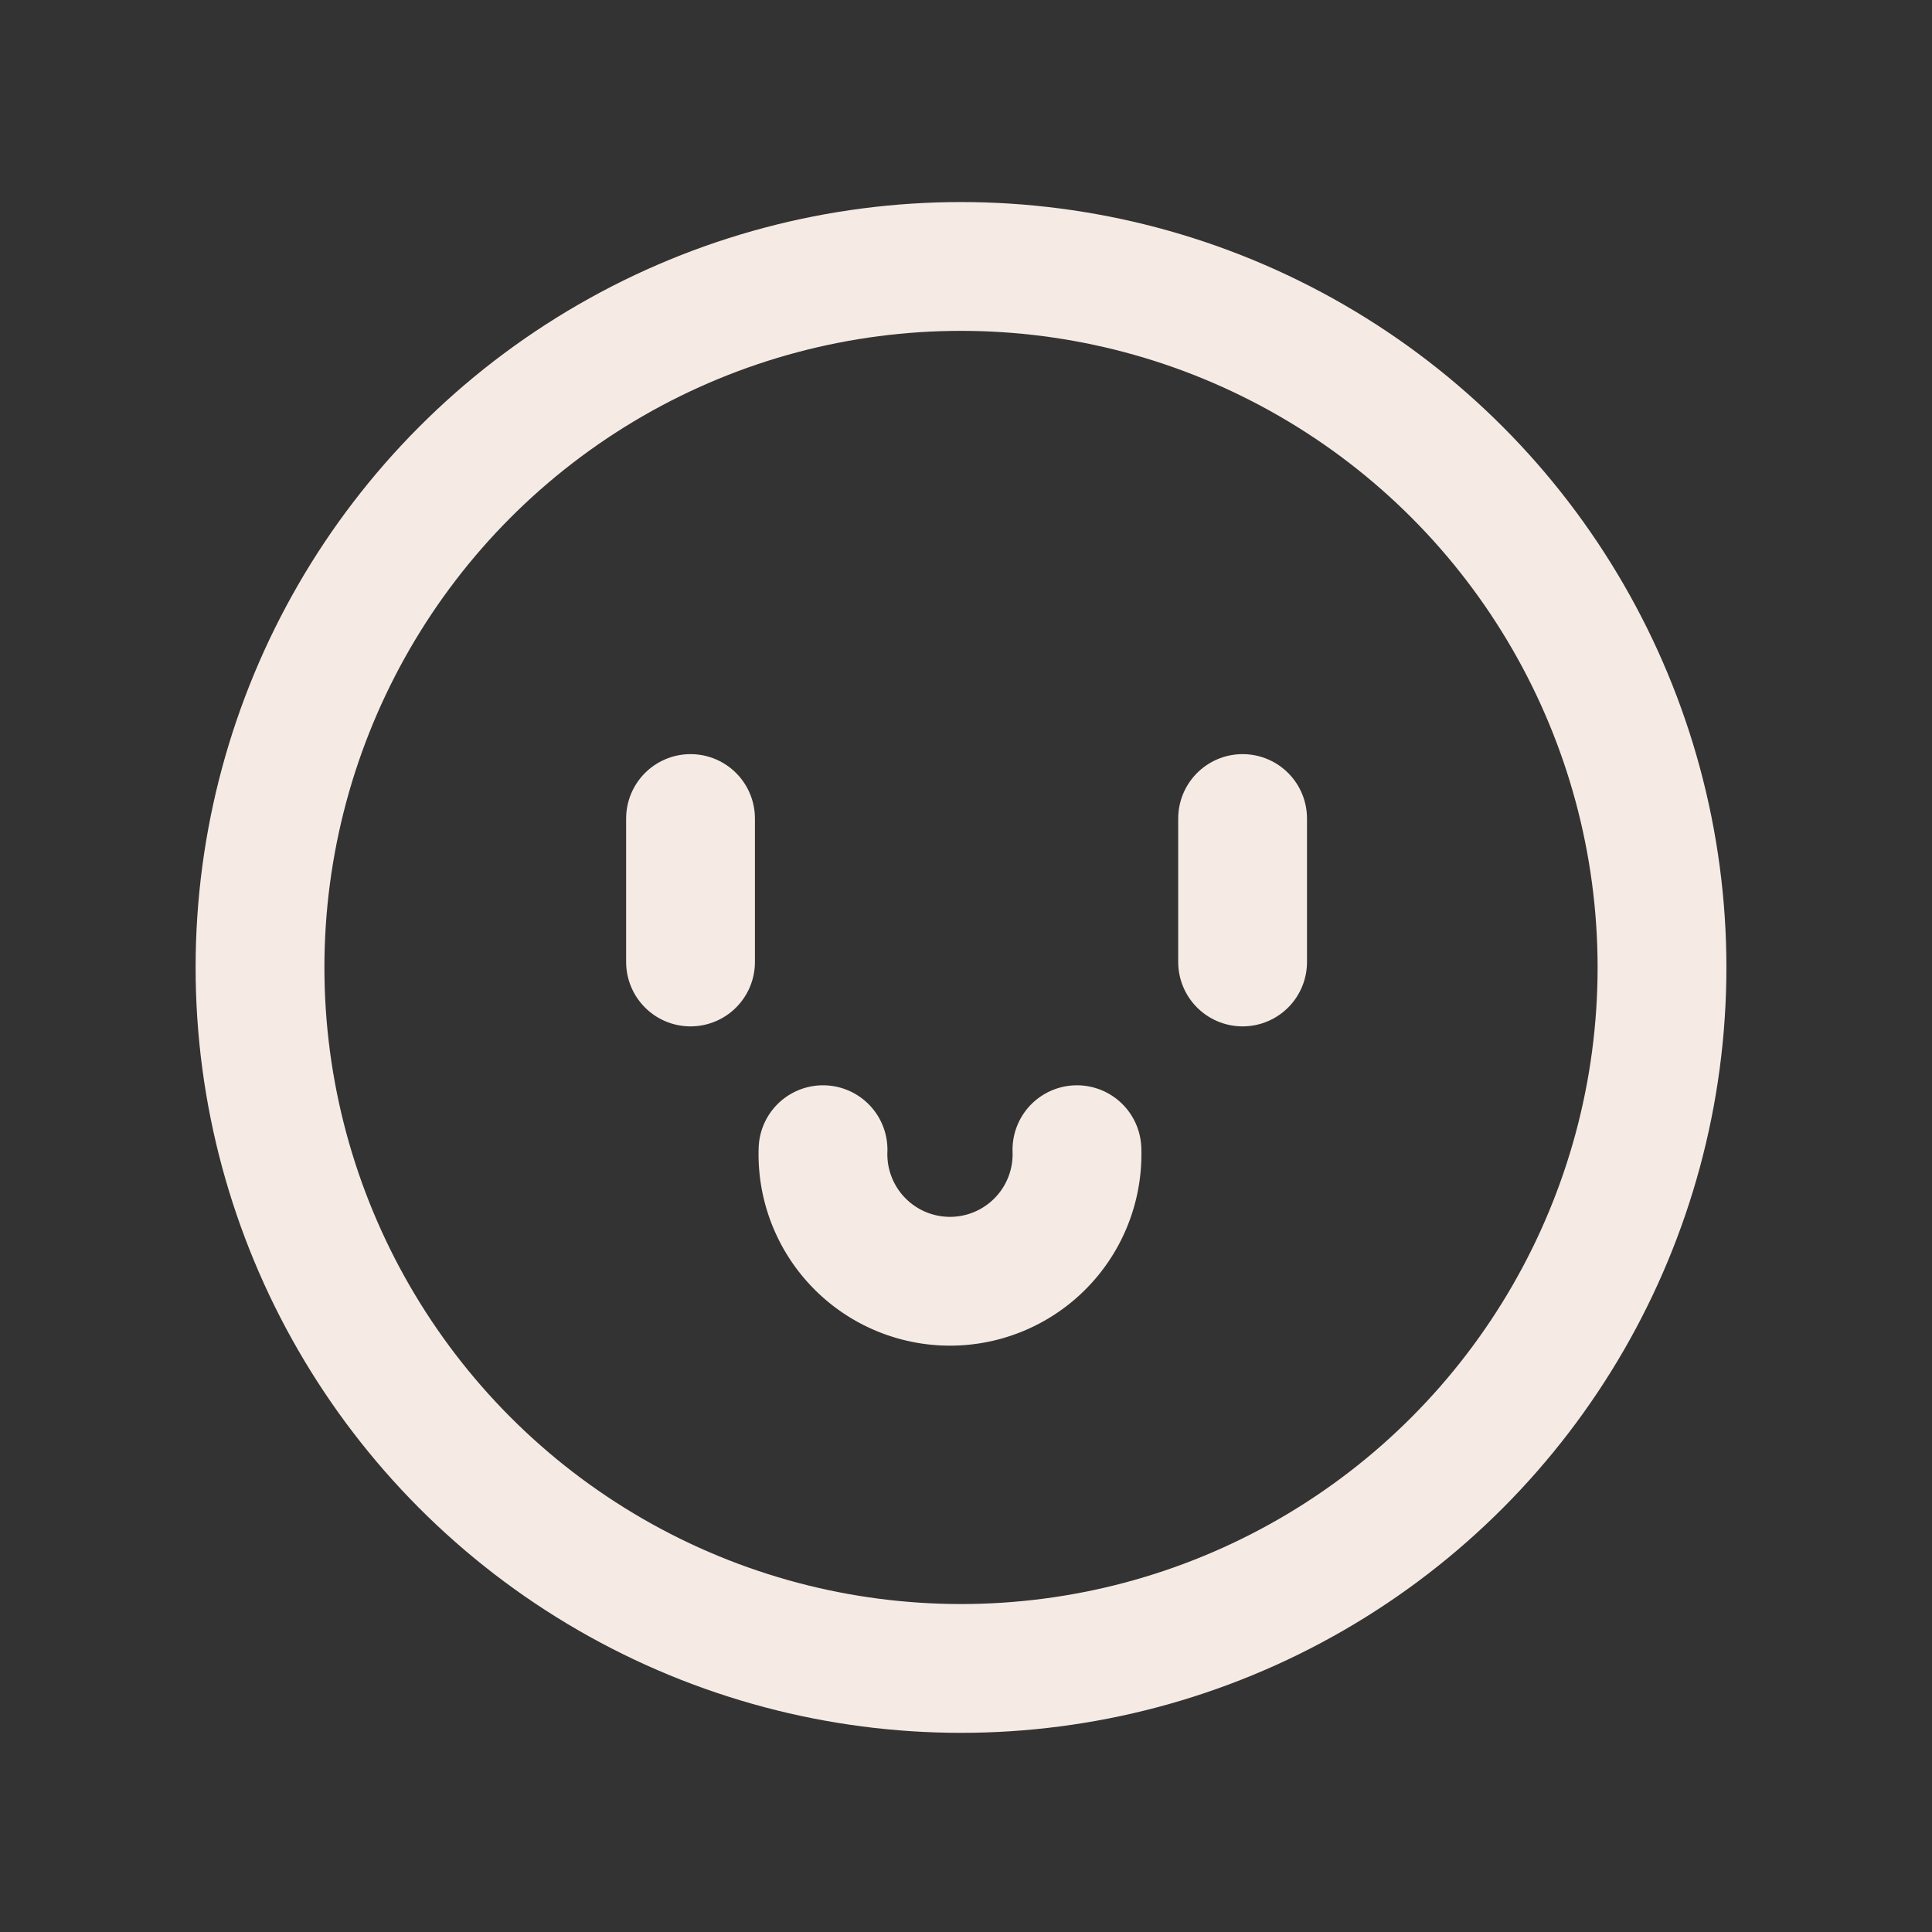 <svg xmlns="http://www.w3.org/2000/svg" viewBox="0 0 120 120"><rect x="0" y="0" width="120" height="120" fill="#333333" stroke="none"/><defs><style>.cls-1,.cls-2{fill:none;stroke:#f5ebe4;stroke-width:8px;}.cls-1{stroke-miterlimit:10;}.cls-2{stroke-linecap:round;stroke-linejoin:round;}</style></defs><title>icons</title><g id="Layer_5" data-name="Layer 5"><circle class="cls-1" cx="59.69" cy="60.09" r="43.54"/><line class="cls-2" x1="77.18" y1="50.84" x2="77.18" y2="59.75"/><line class="cls-2" x1="42.89" y1="50.84" x2="42.89" y2="59.75"/><path class="cls-2" d="M51.12,71.41a7.89,7.89,0,1,0,15.77,0"/></g></svg>